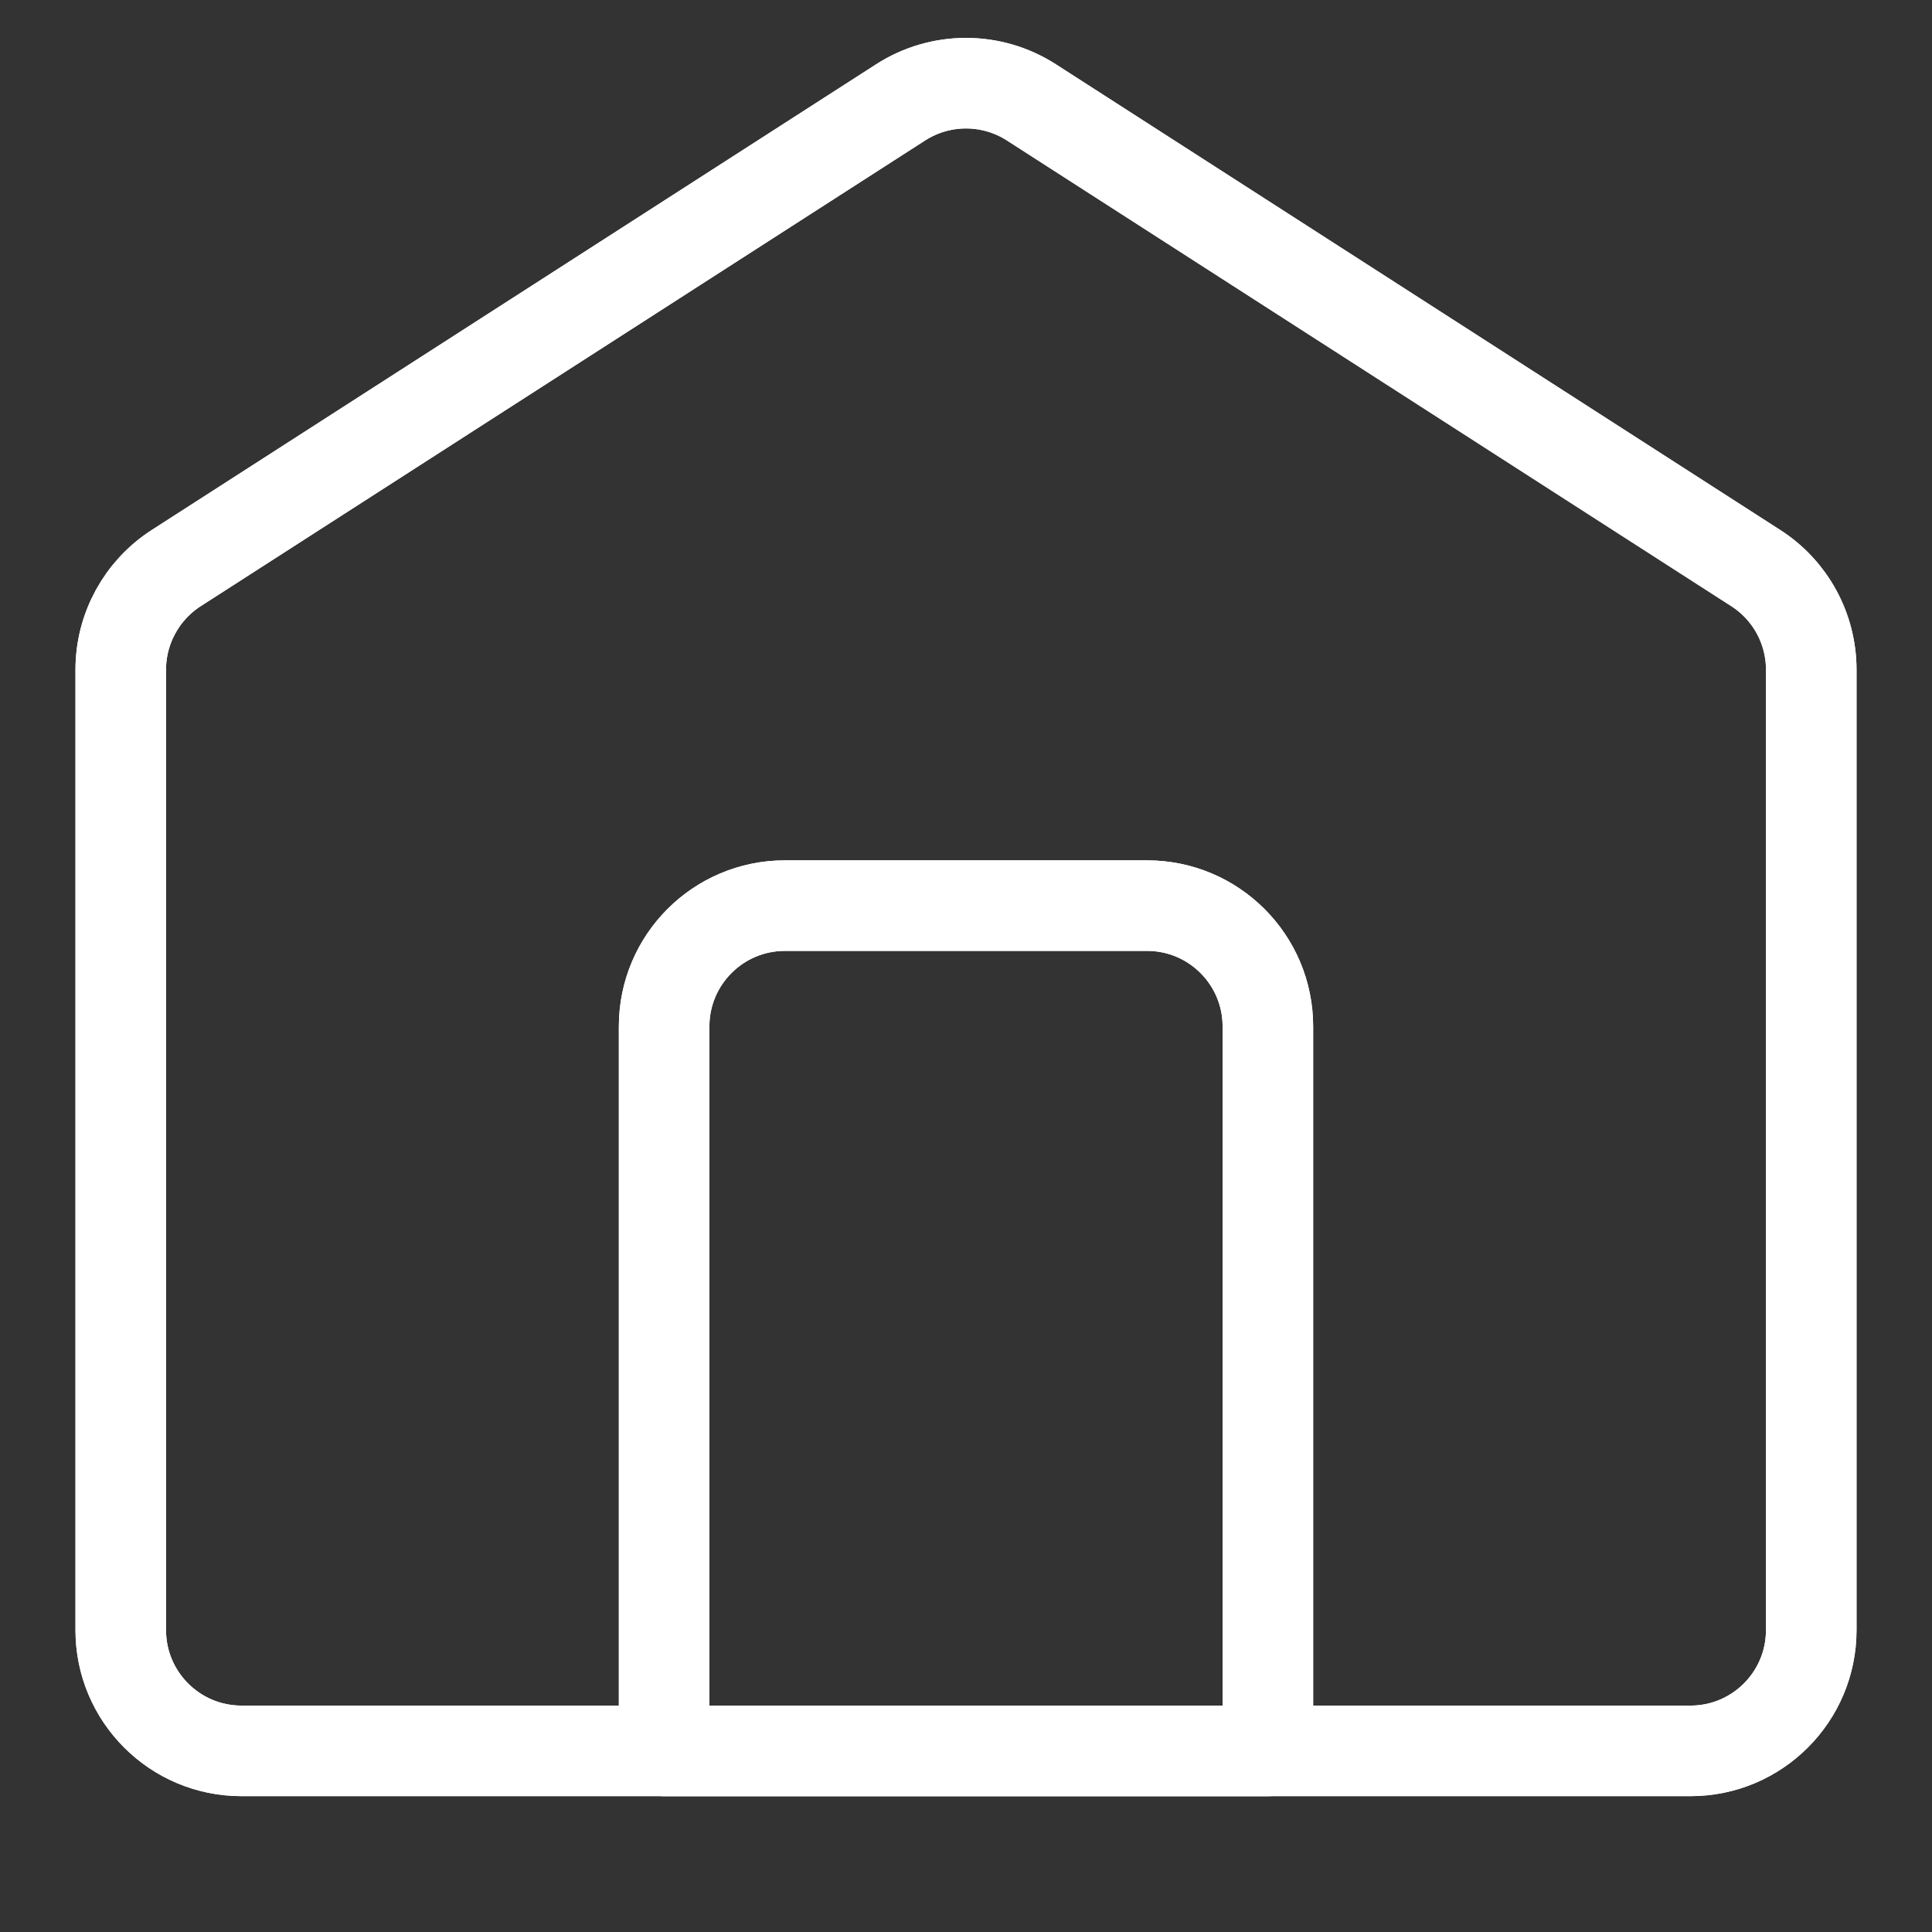 <svg width="24" height="24" viewBox="0 0 24 24" fill="none" xmlns="http://www.w3.org/2000/svg">
<rect x="0" y="0" width="24" height="24" fill="#333333" stroke="none"/>
<path d="M1.5 8.319C1.5 7.809 1.76 7.333 2.189 7.057L11.189 1.271C11.683 0.954 12.317 0.954 12.811 1.271L21.811 7.057C22.241 7.333 22.5 7.809 22.5 8.319V20.25C22.5 21.078 21.828 21.75 21 21.75H3C2.172 21.75 1.5 21.078 1.5 20.25V8.319Z" stroke="white" stroke-width="1.125" stroke-linejoin="round"/>
<path d="M1.5 8.319C1.5 7.809 1.76 7.333 2.189 7.057L11.189 1.271C11.683 0.954 12.317 0.954 12.811 1.271L21.811 7.057C22.241 7.333 22.5 7.809 22.5 8.319V20.25C22.5 21.078 21.828 21.75 21 21.75H3C2.172 21.75 1.5 21.078 1.5 20.25V8.319Z" stroke="white" stroke-width="1.125" stroke-linejoin="round"/>
<path d="M8.25 12.75C8.25 11.922 8.922 11.25 9.75 11.25L12 11.25L14.25 11.25C15.078 11.25 15.75 11.922 15.75 12.75V21.75H8.25V12.75Z" stroke="white" stroke-width="1.125" stroke-linejoin="round"/>
<path d="M8.25 12.75C8.25 11.922 8.922 11.25 9.75 11.25L12 11.25L14.25 11.25C15.078 11.25 15.75 11.922 15.75 12.75V21.75H8.25V12.75Z" stroke="white" stroke-width="1.125" stroke-linejoin="round"/>
</svg>
